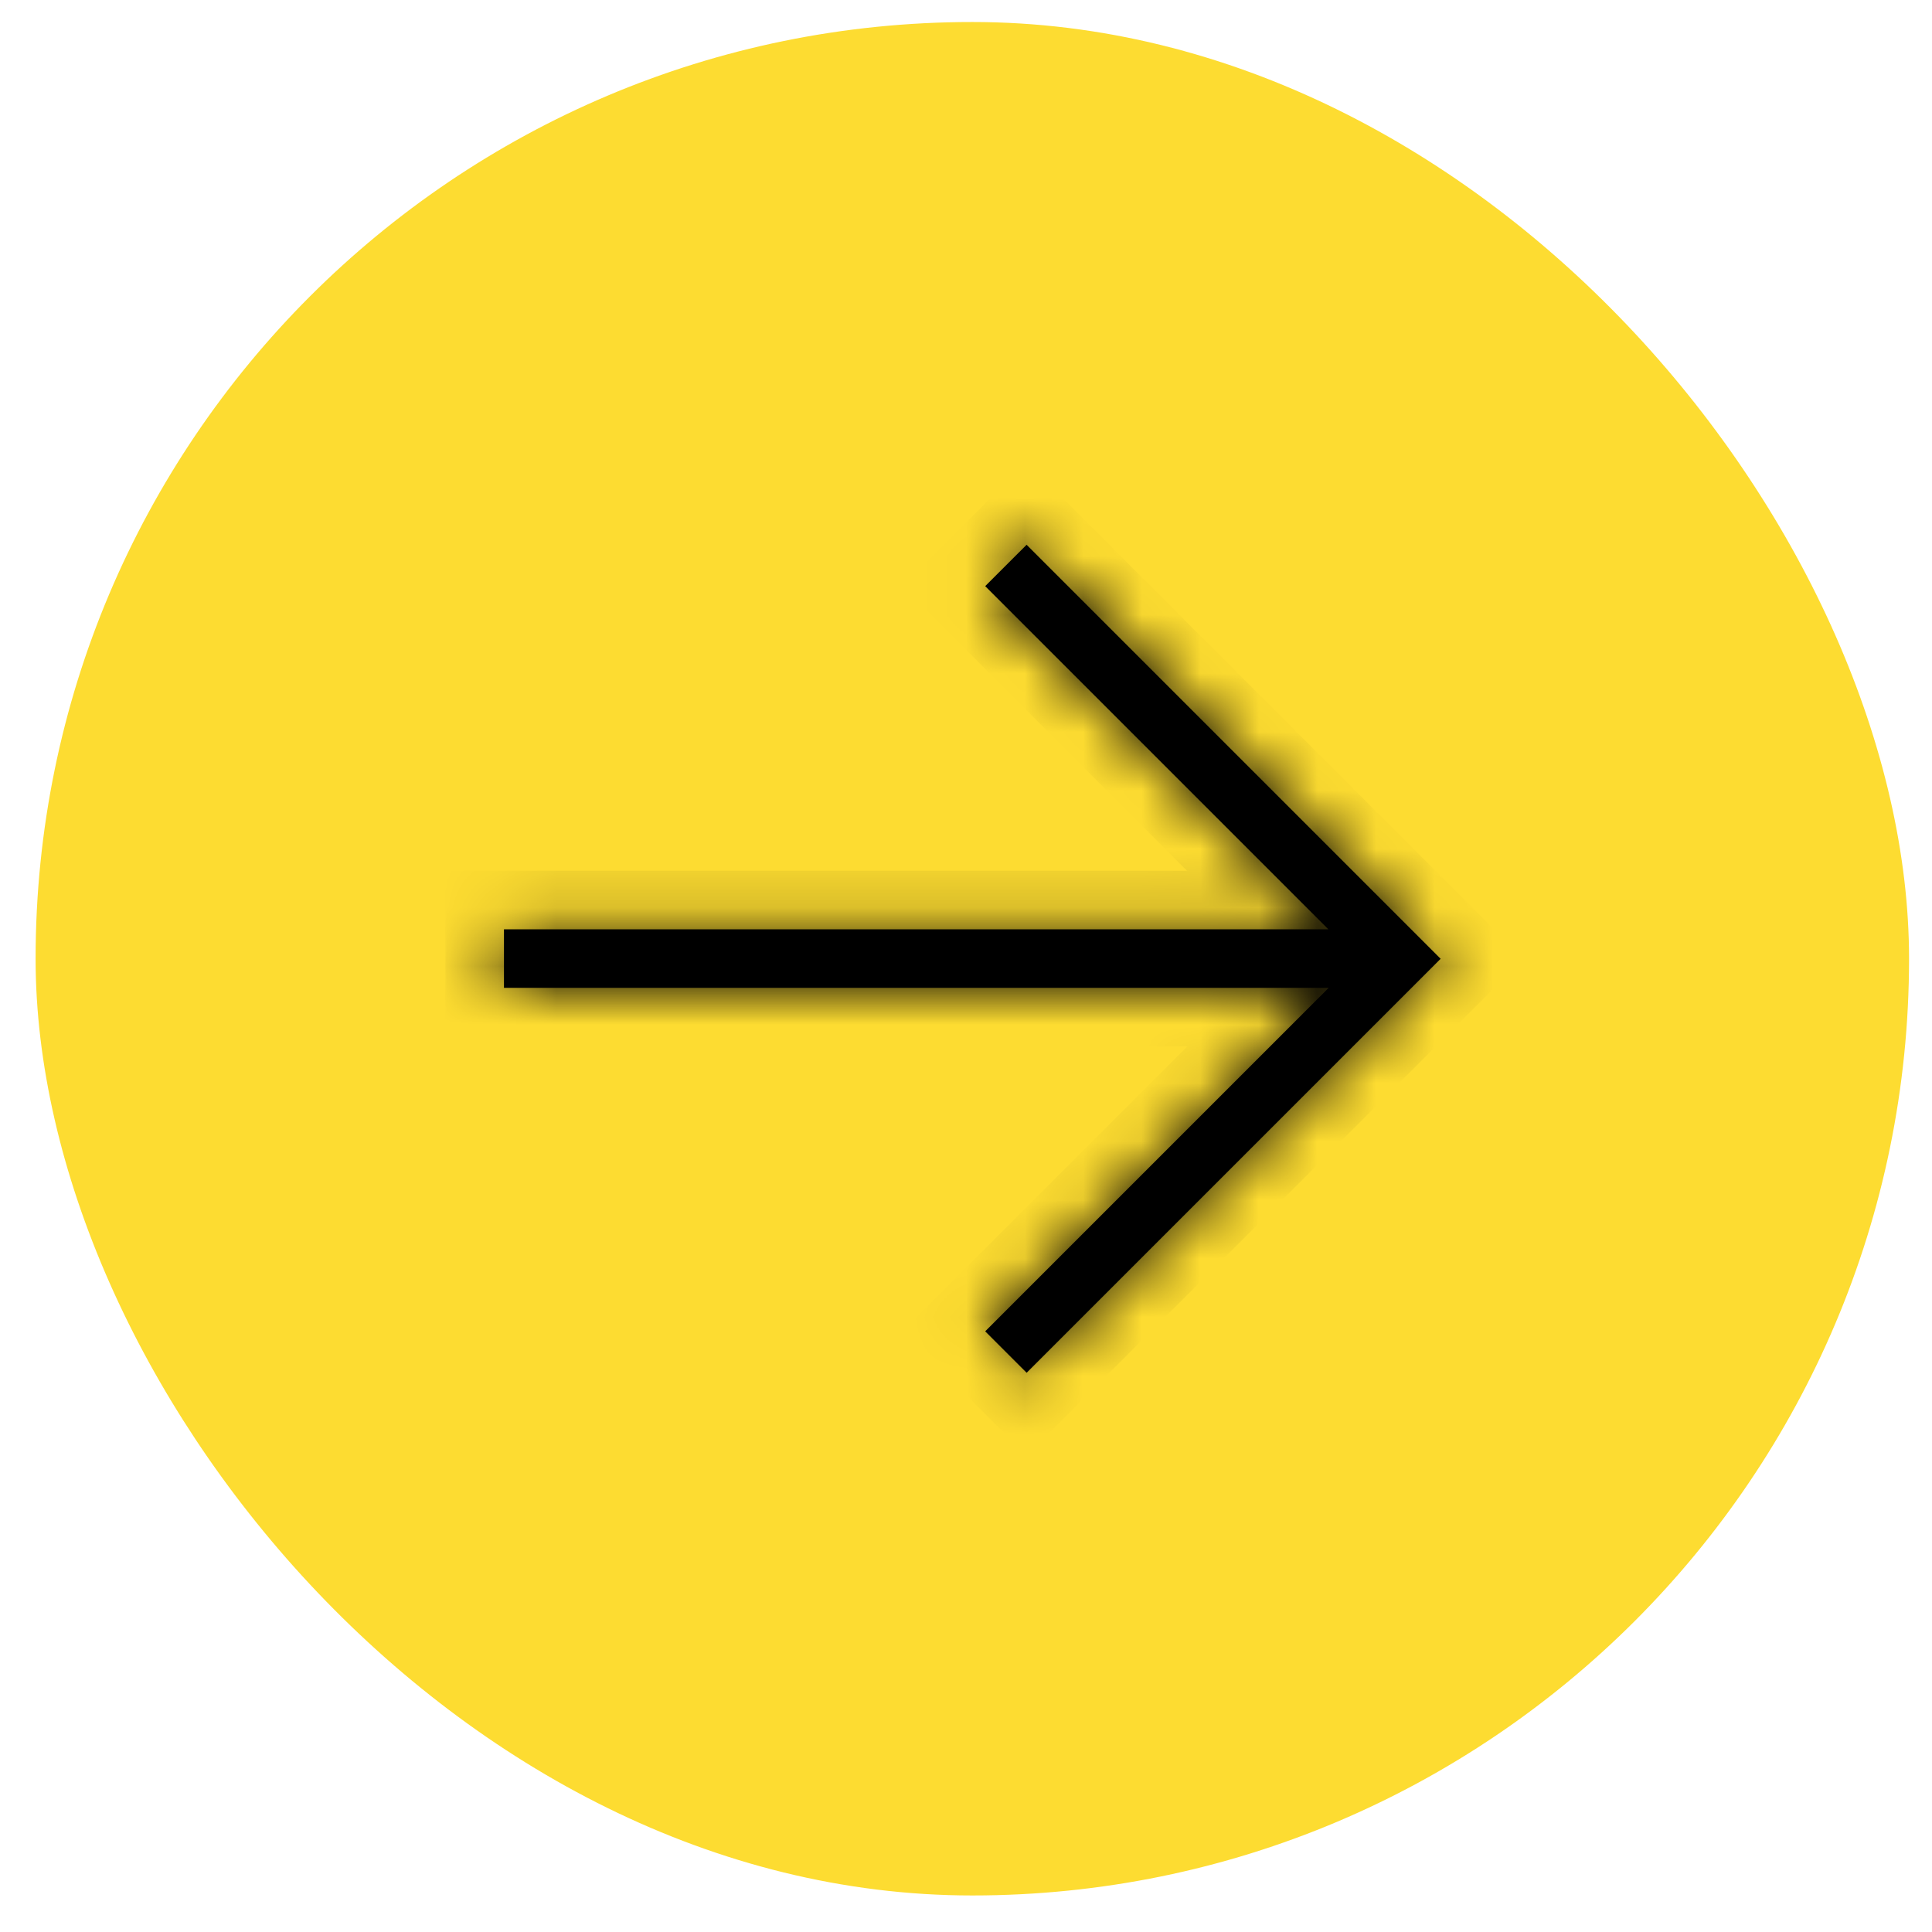 <svg width="33" height="33" viewBox="0 0 33 33" fill="none" xmlns="http://www.w3.org/2000/svg">
<rect x="0.608" y="0.376" width="32" height="32" rx="16" fill="#FDDC31"/>
<mask id="path-2-inside-1_178_201" fill="white">
<path fill-rule="evenodd" clip-rule="evenodd" d="M23.899 15.669L24.607 16.377L17.536 23.448L16.828 22.74L22.695 16.873H8.608V15.873H22.689L16.828 10.012L17.535 9.305L23.899 15.669L23.899 15.669Z"/>
</mask>
<path fill-rule="evenodd" clip-rule="evenodd" d="M23.899 15.669L24.607 16.377L17.536 23.448L16.828 22.74L22.695 16.873H8.608V15.873H22.689L16.828 10.012L17.535 9.305L23.899 15.669L23.899 15.669Z" fill="black"/>
<path d="M24.607 16.376L25.314 17.083L26.021 16.376L25.314 15.669L24.607 16.376ZM23.899 15.669L24.607 14.962L23.896 14.251L23.189 14.966L23.899 15.669ZM17.536 23.447L16.828 24.154L17.536 24.862L18.243 24.154L17.536 23.447ZM16.828 22.74L16.121 22.033L15.414 22.74L16.121 23.447L16.828 22.74ZM22.695 16.873L23.402 17.58L25.11 15.873H22.695V16.873ZM8.608 16.873H7.608V17.873H8.608V16.873ZM8.608 15.873V14.873H7.608V15.873H8.608ZM22.689 15.873V16.873H25.104L23.396 15.166L22.689 15.873ZM16.828 10.012L16.121 9.305L15.414 10.012L16.121 10.719L16.828 10.012ZM17.535 9.305L18.242 8.598L17.535 7.891L16.828 8.598L17.535 9.305ZM23.899 15.669L23.192 16.376L23.903 17.087L24.61 16.373L23.899 15.669ZM25.314 15.669L24.607 14.962L23.192 16.376L23.899 17.083L25.314 15.669ZM18.243 24.154L25.314 17.083L23.899 15.669L16.828 22.74L18.243 24.154ZM16.121 23.447L16.828 24.154L18.243 22.74L17.536 22.033L16.121 23.447ZM21.988 16.166L16.121 22.033L17.536 23.447L23.402 17.58L21.988 16.166ZM8.608 17.873H22.695V15.873H8.608V17.873ZM7.608 15.873V16.873H9.608V15.873H7.608ZM22.689 14.873H8.608V16.873H22.689V14.873ZM16.121 10.719L21.982 16.58L23.396 15.166L17.535 9.305L16.121 10.719ZM16.828 8.598L16.121 9.305L17.535 10.719L18.242 10.012L16.828 8.598ZM24.607 14.962L18.242 8.598L16.828 10.012L23.192 16.376L24.607 14.962ZM23.189 14.966L23.189 14.966L24.61 16.373L24.61 16.373L23.189 14.966Z" fill="black" mask="url(#path-2-inside-1_178_201)"/>
</svg>
